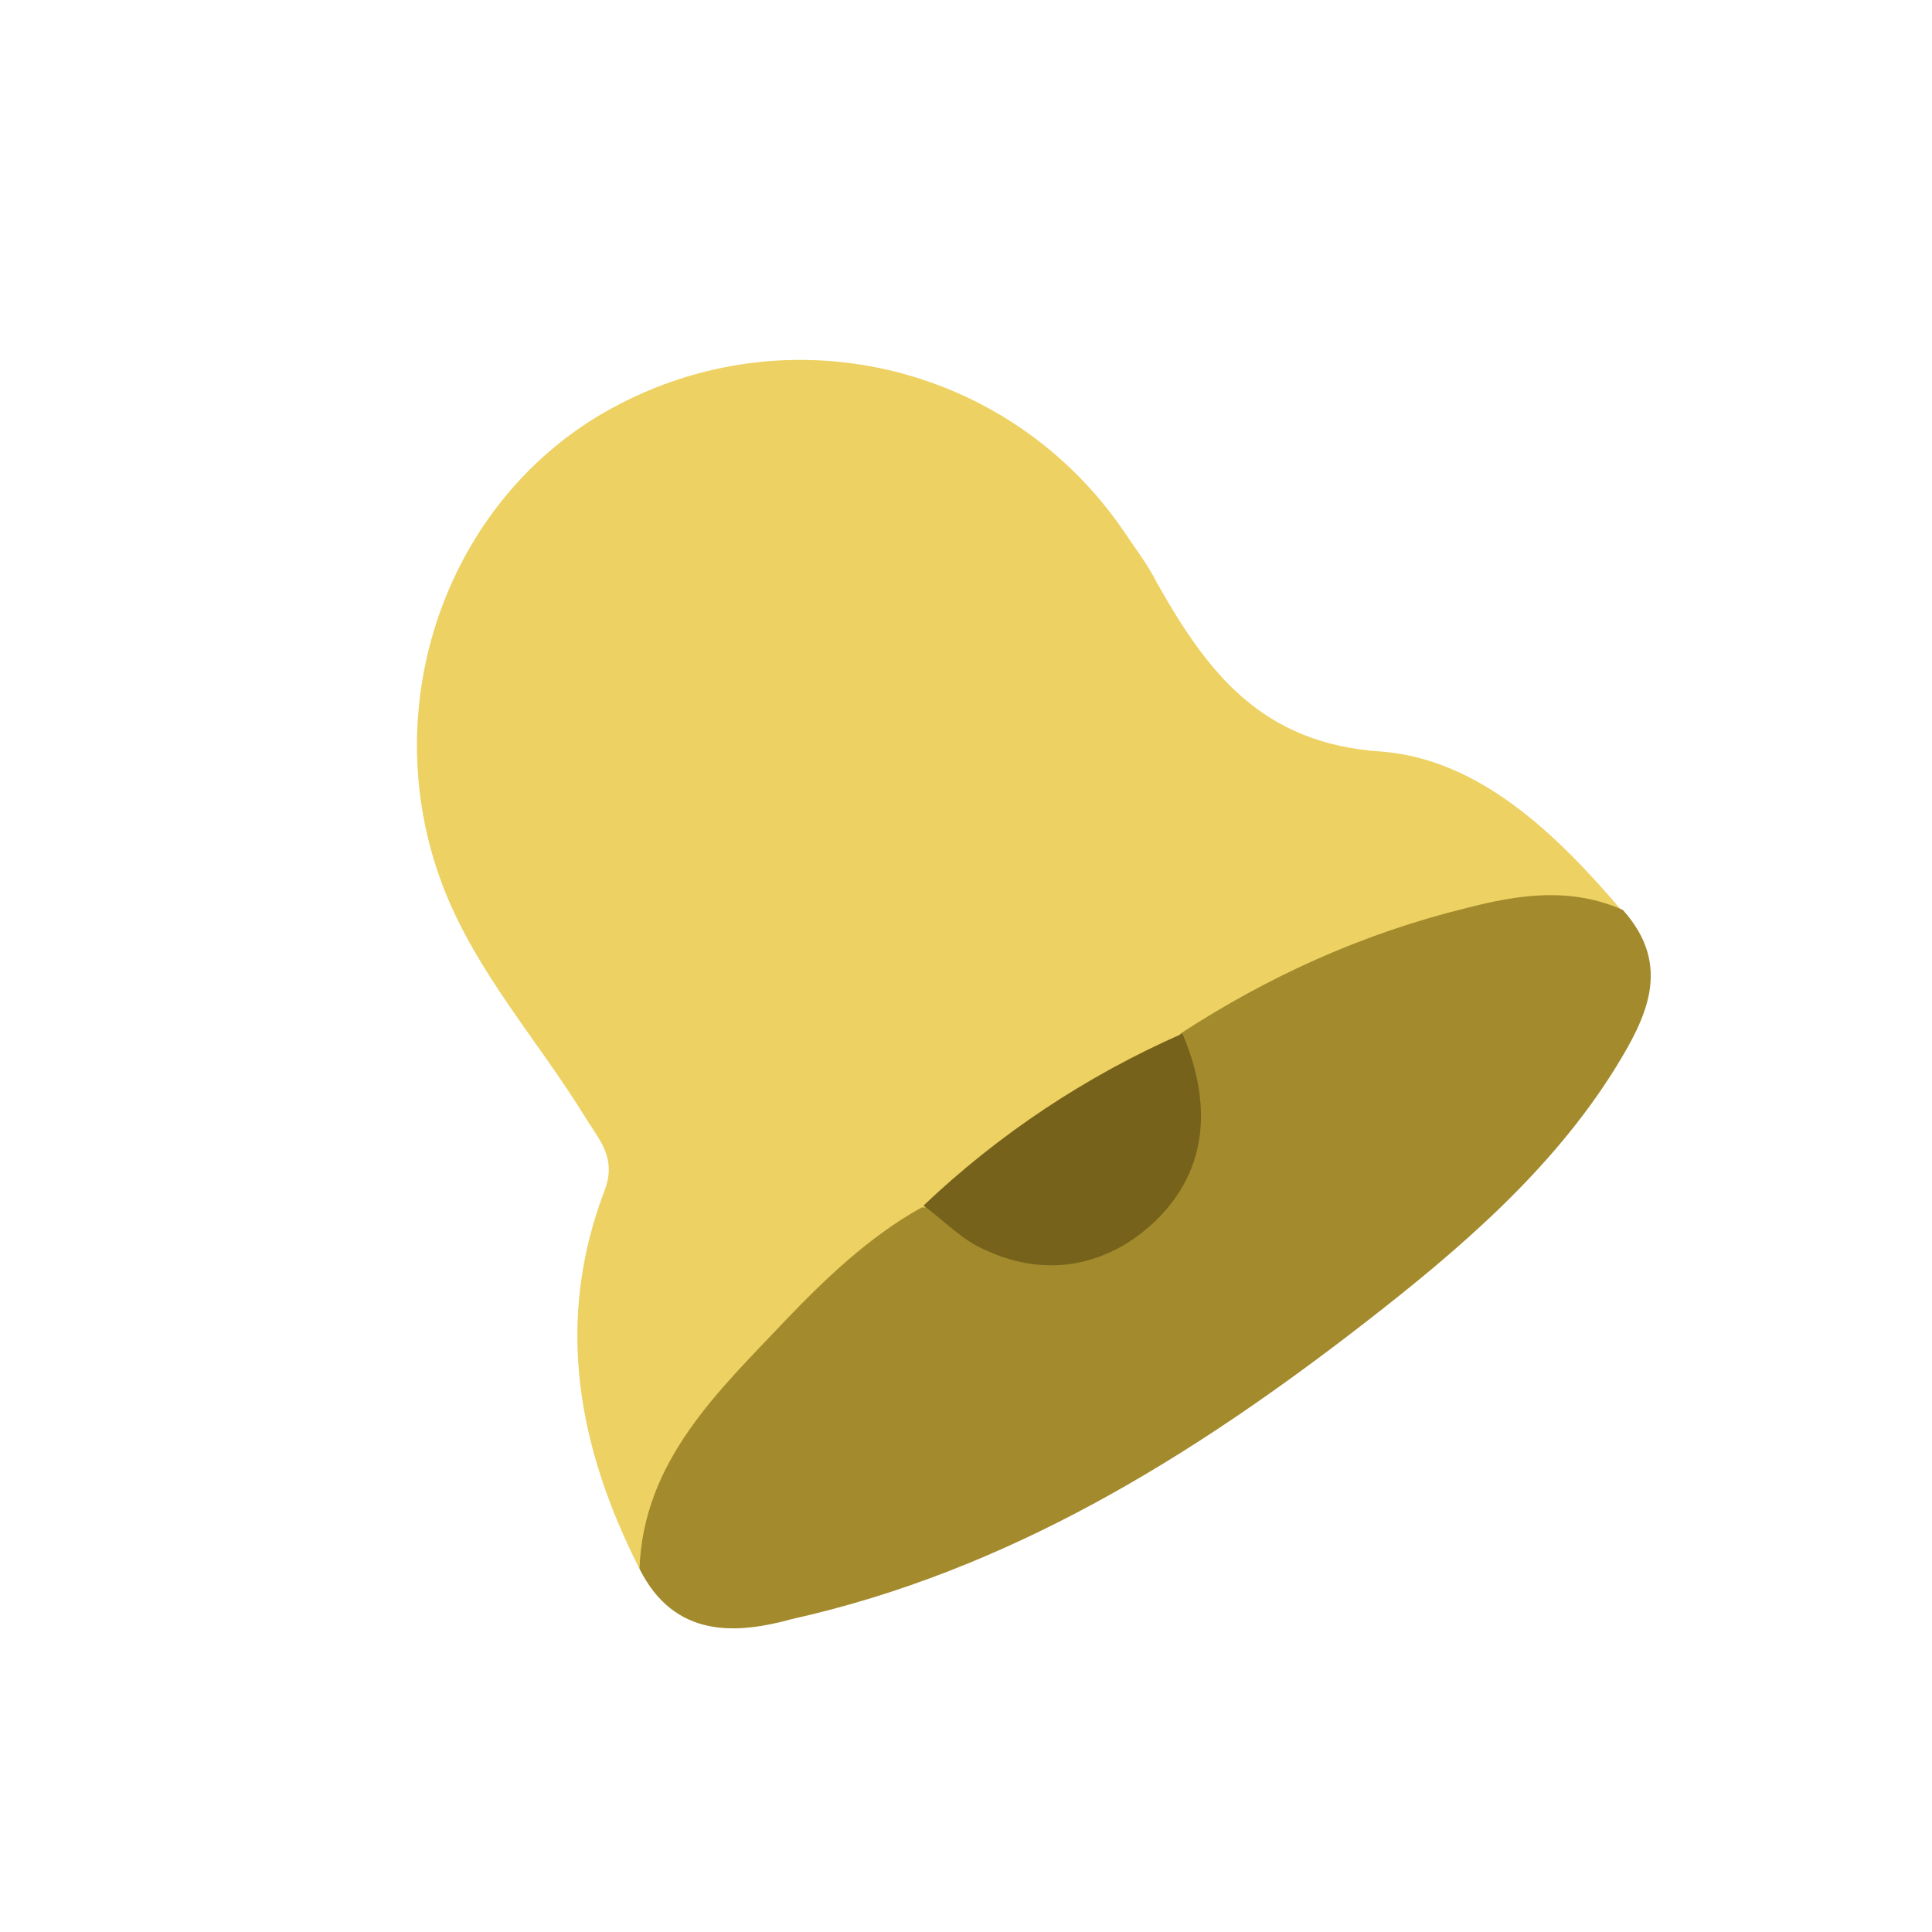 <?xml version="1.0" encoding="utf-8"?>
<!-- Generator: Adobe Illustrator 23.0.2, SVG Export Plug-In . SVG Version: 6.00 Build 0)  -->
<svg version="1.1" id="Layer_1" xmlns="http://www.w3.org/2000/svg" xmlns:xlink="http://www.w3.org/1999/xlink" x="0px" y="0px"
	 viewBox="0 0 100 100" style="enable-background:new 0 0 100 100;" xml:space="preserve">
<style type="text/css">
	.st0{fill:#EDD162;}
	.st1{fill:#A38A2D;}
	.st2{fill:#76621B;}
</style>
<path class="st0" d="M33.1,81.2c-3.2-6.3-4.4-12.8-1.8-19.6c0.6-1.6-0.2-2.5-0.9-3.6c-2.5-4.1-5.8-7.7-7.5-12.2
	c-3.6-9.5,0.4-20.4,9.2-24.9c9.1-4.7,20.2-1.9,26,6.5c0.6,0.9,1.3,1.8,1.8,2.8c2.6,4.6,5.4,8.3,11.6,8.7c5.1,0.4,9.1,4.3,12.5,8.3
	c-3.7,0.4-7.4,0.3-10.9,1.6c-4.2,1.5-8,3.6-11.9,5.6c-4.5,2.4-8.7,5.3-12.7,8.5C42.1,67.8,36.3,73.3,33.1,81.2z"/>
<path class="st1" d="M33.1,81.2c0.2-5.6,4.1-9.2,7.5-12.8c2.1-2.2,4.4-4.4,7.1-5.9c1.2-0.1,2,0.8,3,1.2c5.3,2.6,10.7-1,10.4-6.9
	c-0.1-1.1-0.6-2.2,0-3.3c4.6-3,9.5-5.2,14.8-6.5c2.7-0.7,5.4-1.1,8.1,0.1c2.6,2.9,1.2,5.6-0.4,8.2c-3.3,5.3-8.1,9.4-13,13.2
	c-8.9,6.9-18.4,12.8-29.6,15.3C38.1,84.6,34.9,84.8,33.1,81.2z"/>
<path class="st2" d="M61.2,53.5c1.5,3.5,1.4,7-1.4,9.7c-2.4,2.3-5.6,3-8.8,1.5c-1.2-0.5-2.1-1.5-3.2-2.3
	C51.7,58.7,56.2,55.7,61.2,53.5z"/>
</svg>
